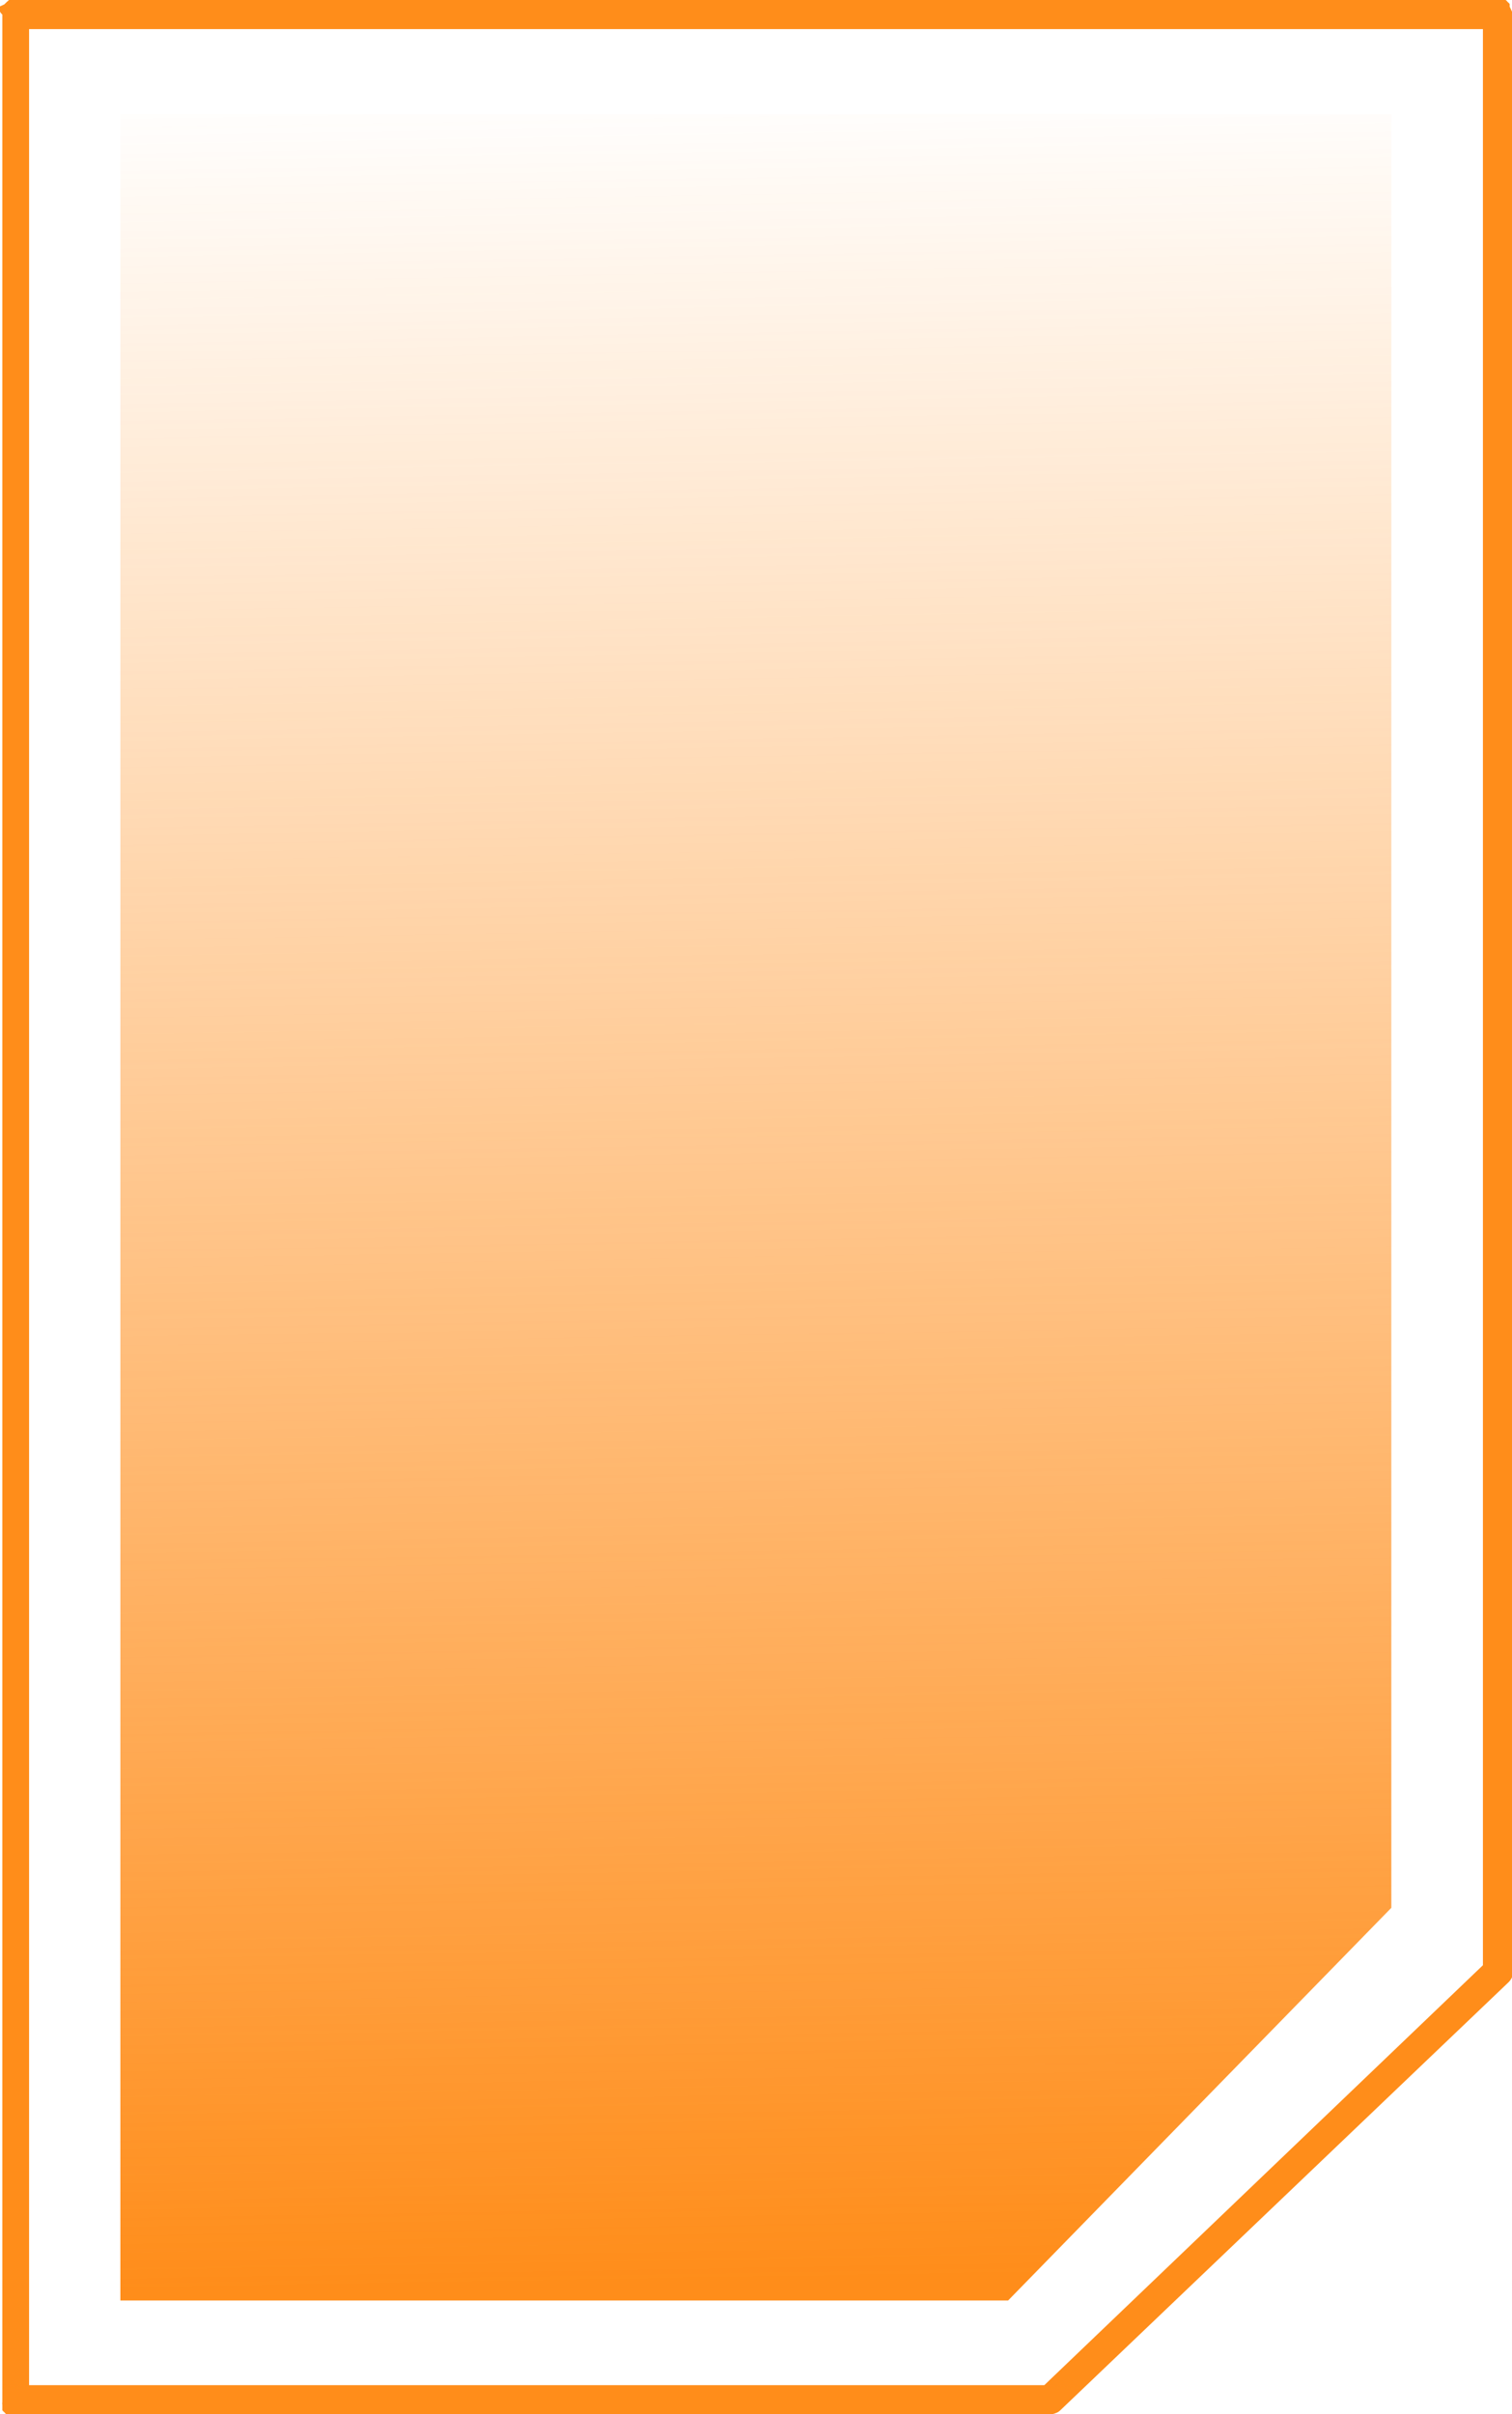 <svg xmlns="http://www.w3.org/2000/svg" xmlns:xlink="http://www.w3.org/1999/xlink" viewBox="0 0 52 83"><defs><style>.cls-1{fill:#ff8d1a;}.cls-2{fill-rule:evenodd;fill:url(#未命名的渐变_185);}</style><linearGradient id="未命名的渐变_185" x1="-978.3" y1="6689.96" x2="-978.29" y2="6688.96" gradientTransform="matrix(43.71, 0, 0, -75.17, 42787.29, 502888.28)" gradientUnits="userSpaceOnUse"><stop offset="0" stop-color="#ff8d1a" stop-opacity="0"/><stop offset="1" stop-color="#ff8d1a"/></linearGradient></defs><g id="图层_2" data-name="图层 2"><g id="图层_1-2" data-name="图层 1"><path id="减去顶层" class="cls-1" d="M36.12,83H.4L.31,83l-.09,0a.23.23,0,0,1-.07-.07.23.23,0,0,1-.07-.07l0-.09,0-.09a.34.34,0,0,1,0-.1V.5A.34.34,0,0,1,0,.4L0,.31l0-.09L.15.15.22.08.31,0,.4,0H51.6l.09,0,.09,0a.23.23,0,0,1,.07.07.23.23,0,0,1,.07.07l0,.09L52,.4a.34.34,0,0,1,0,.1V67.78a.45.45,0,0,1,0,.2.64.64,0,0,1-.11.16L36.47,82.86a.39.39,0,0,1-.16.1A.43.43,0,0,1,36.12,83Zm0-1v.5l-.35-.36L51.15,67.42l.35.36H51V.5h.5V1H.5V.5H1v82H.5V82Z"/><path id="减去顶层-2" data-name="减去顶层" class="cls-2" d="M34.67,79.09H4.14V3.92H47.85V65.59Z"/></g></g></svg>